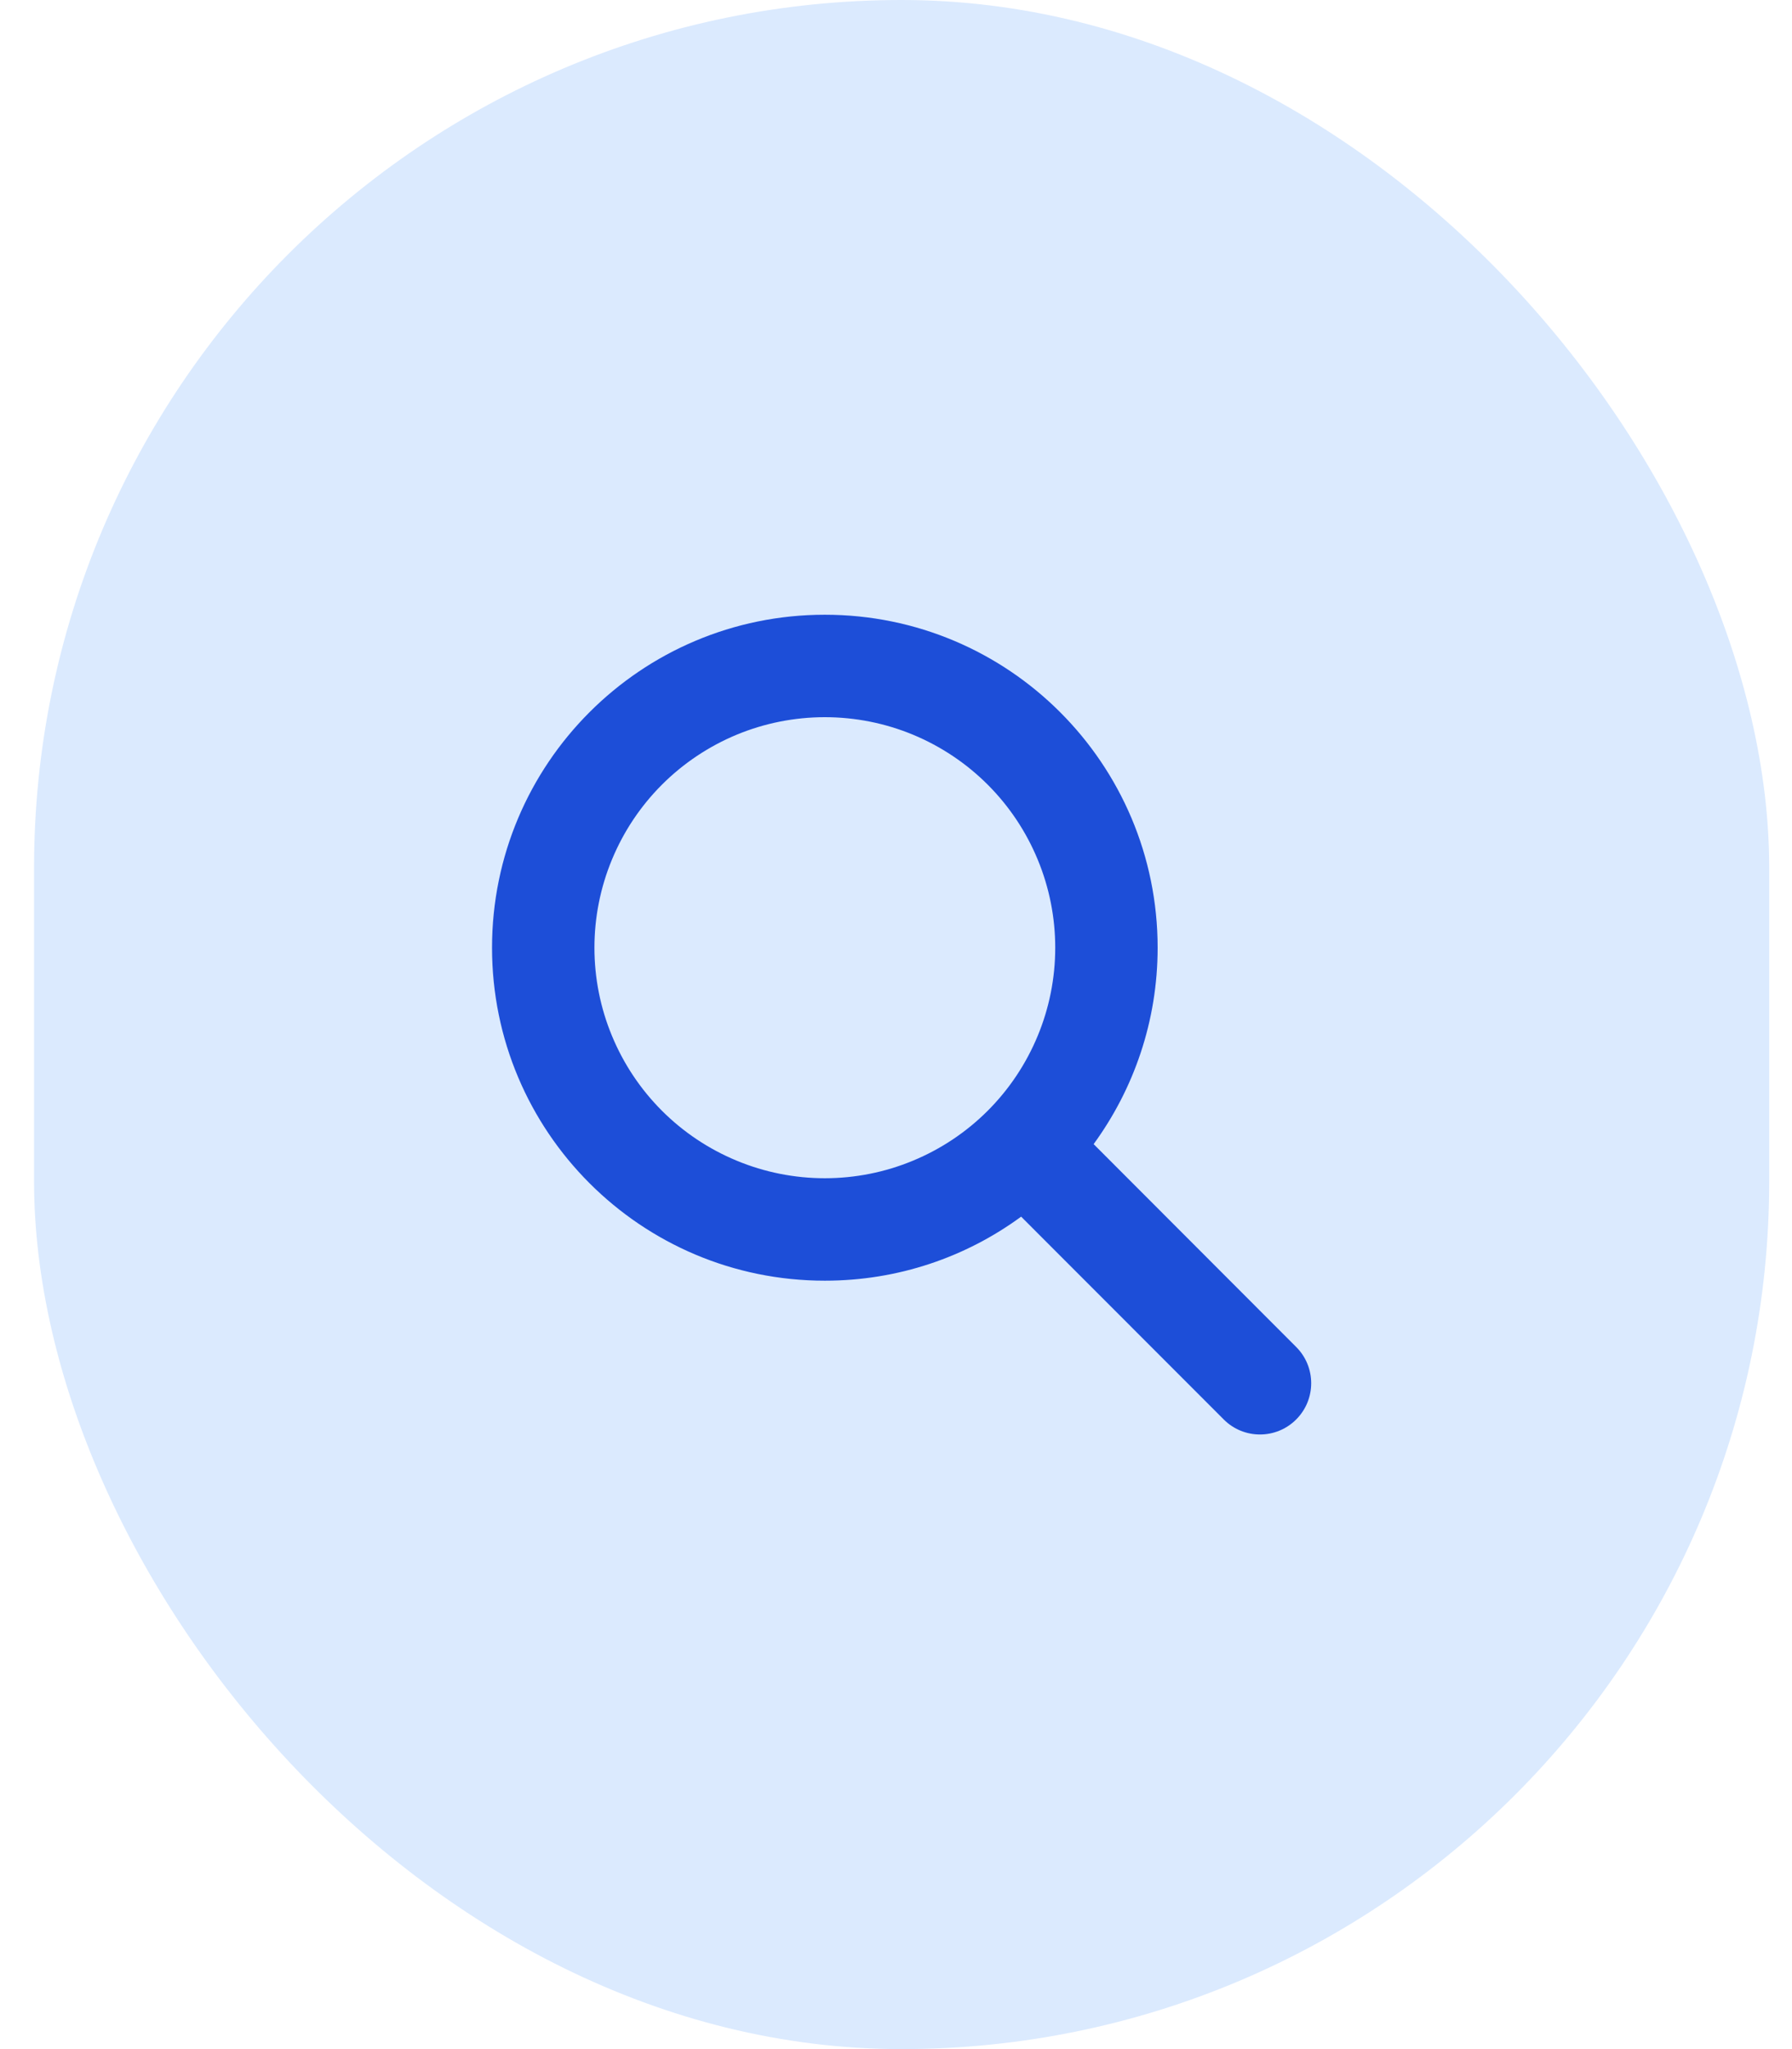 <svg width="35" height="40" viewBox="0 0 35 40" fill="none" xmlns="http://www.w3.org/2000/svg">
<rect x="0.665" width="33.89" height="40" rx="16.945" fill="#DBEAFE"/>
<path d="M22.61 18.5C22.61 19.934 22.144 21.259 21.36 22.334L25.316 26.294C25.707 26.684 25.707 27.319 25.316 27.709C24.926 28.1 24.291 28.1 23.901 27.709L19.944 23.75C18.869 24.538 17.544 25 16.11 25C12.519 25 9.61 22.091 9.61 18.5C9.61 14.909 12.519 12 16.11 12C19.701 12 22.61 14.909 22.61 18.5ZM16.11 23C16.701 23 17.286 22.884 17.832 22.657C18.378 22.431 18.874 22.1 19.292 21.682C19.71 21.264 20.041 20.768 20.267 20.222C20.494 19.676 20.61 19.091 20.61 18.5C20.61 17.909 20.494 17.324 20.267 16.778C20.041 16.232 19.71 15.736 19.292 15.318C18.874 14.9 18.378 14.569 17.832 14.342C17.286 14.116 16.701 14 16.11 14C15.519 14 14.934 14.116 14.388 14.342C13.842 14.569 13.346 14.9 12.928 15.318C12.51 15.736 12.179 16.232 11.953 16.778C11.726 17.324 11.61 17.909 11.61 18.5C11.61 19.091 11.726 19.676 11.953 20.222C12.179 20.768 12.51 21.264 12.928 21.682C13.346 22.1 13.842 22.431 14.388 22.657C14.934 22.884 15.519 23 16.11 23Z" fill="#1D4ED8"/>
</svg>
